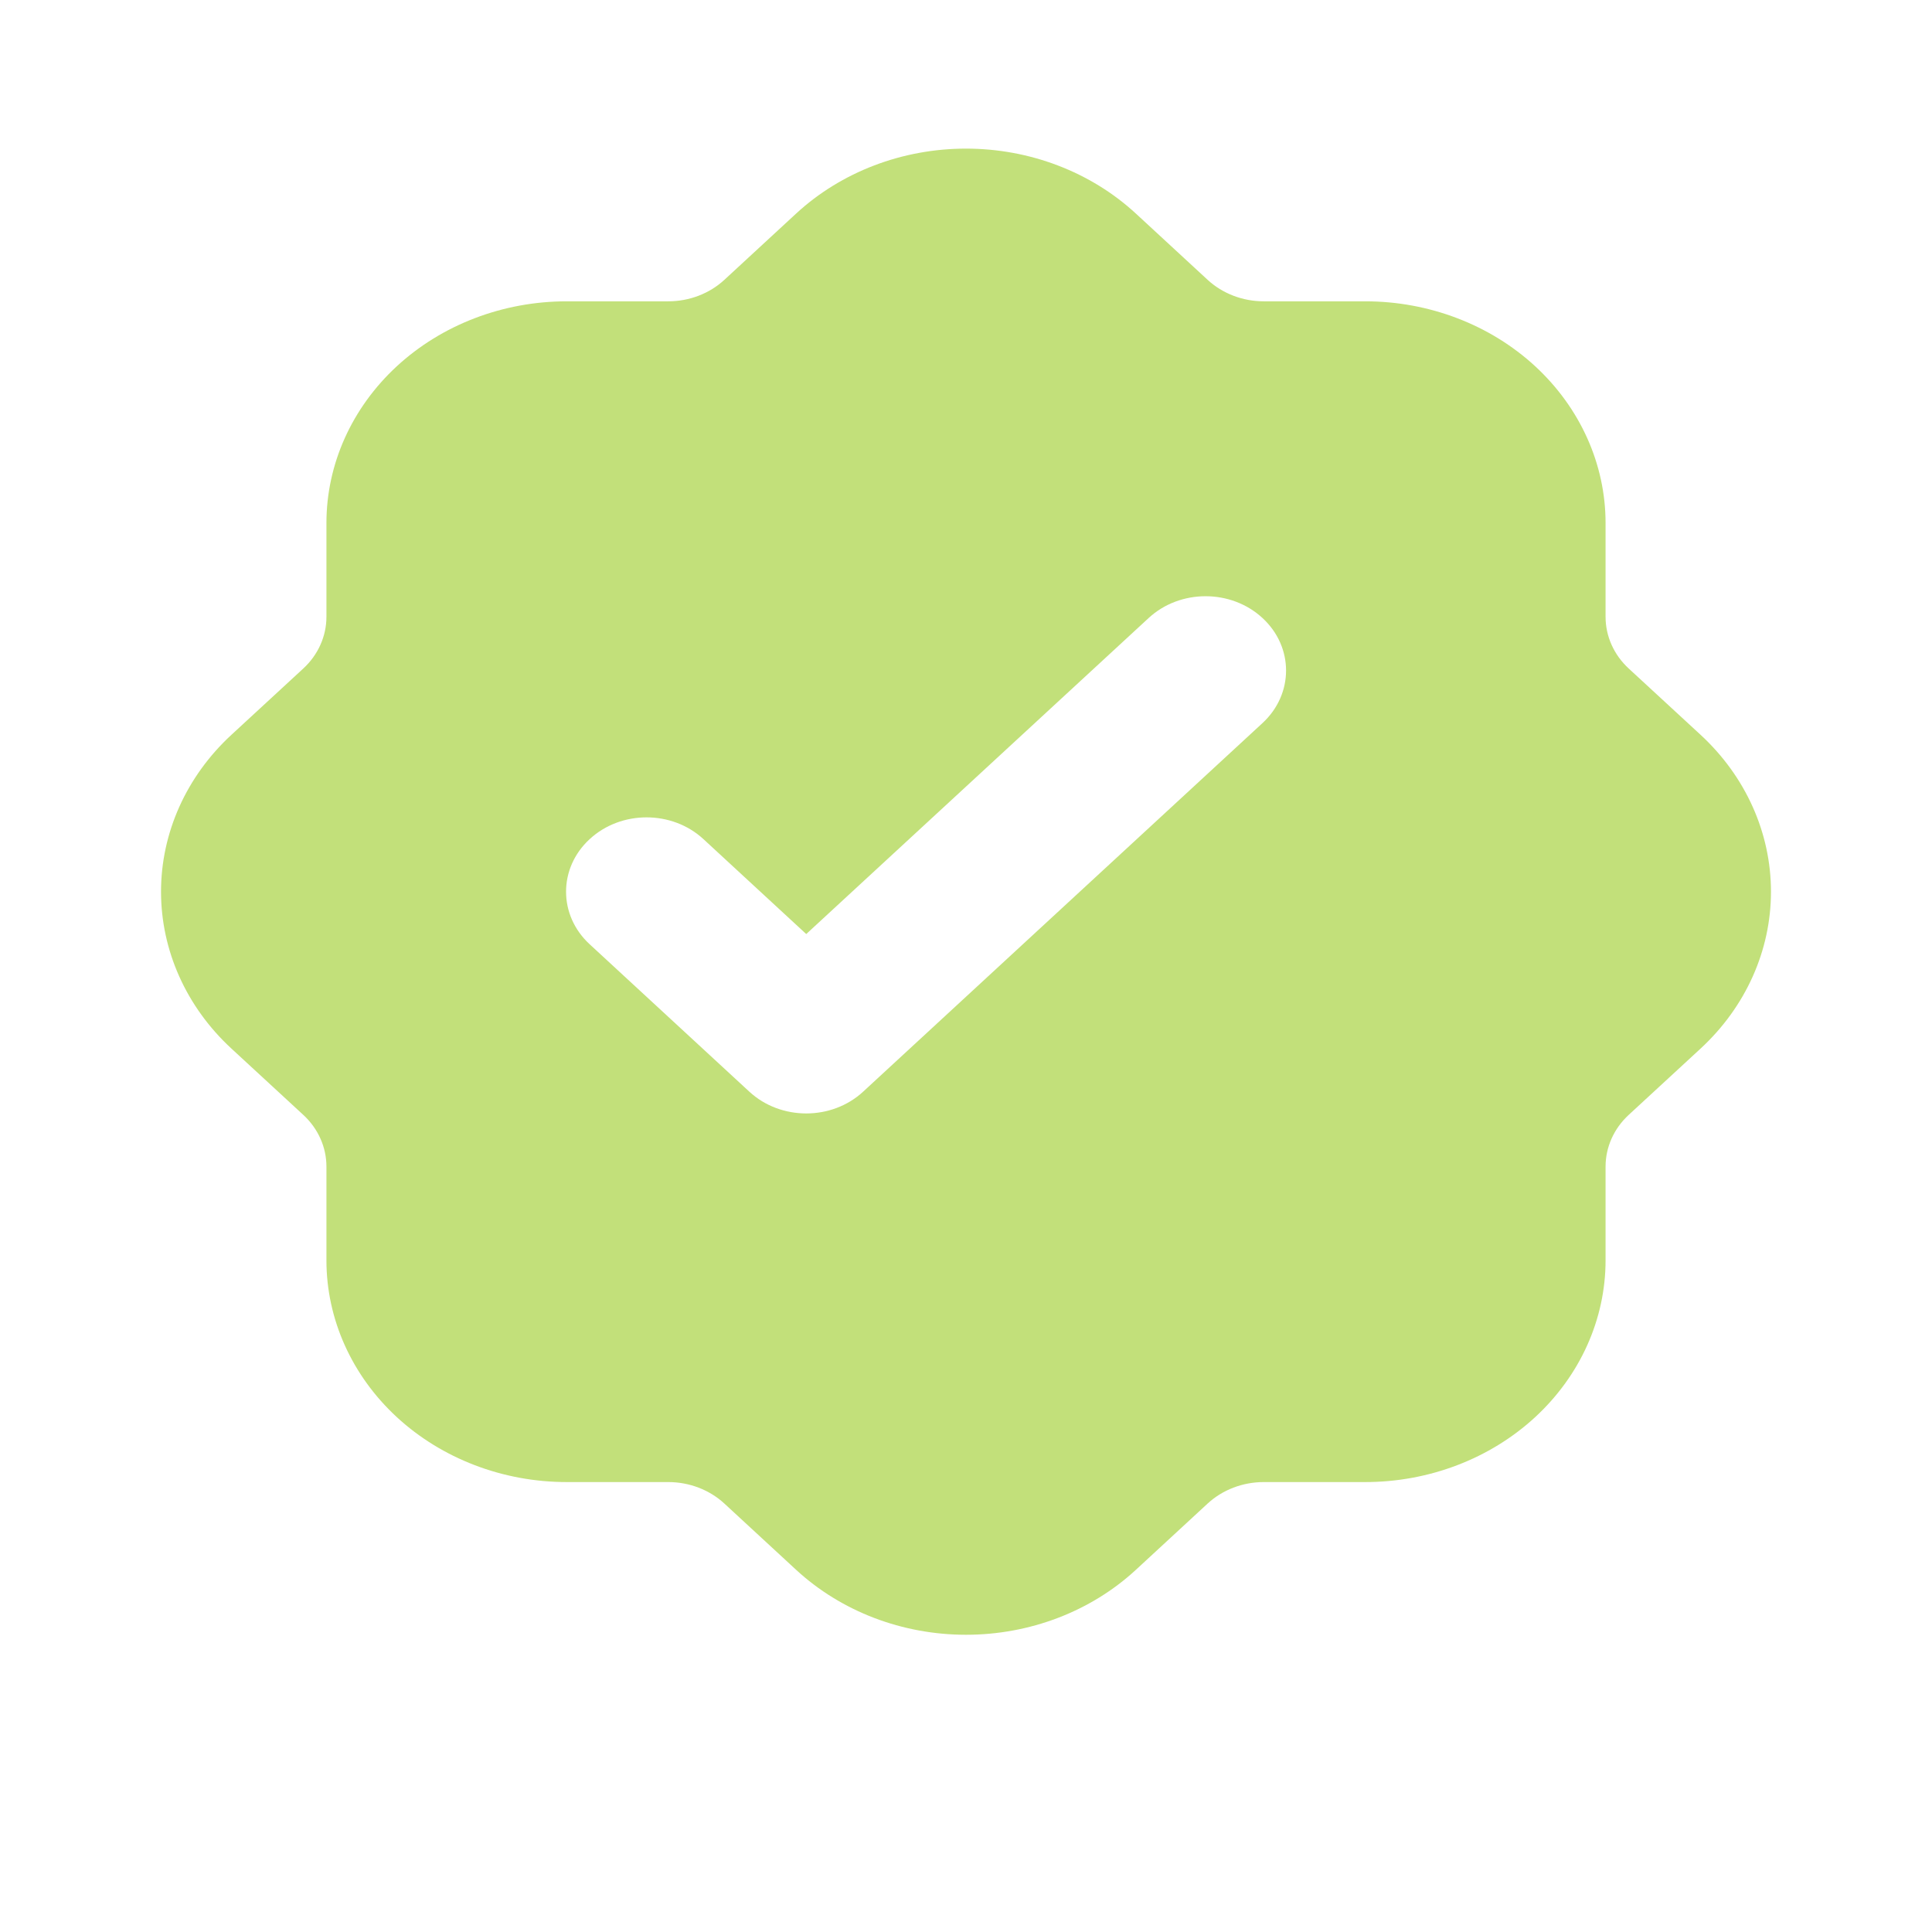 <svg width="26" height="26" viewBox="0 0 26 26" fill="none" xmlns="http://www.w3.org/2000/svg">
<path fill-rule="evenodd" clip-rule="evenodd" d="M13 2C12.143 2 11.321 2.314 10.714 2.874L9.747 3.767C9.547 3.951 9.276 4.055 8.993 4.055H7.626C6.769 4.055 5.946 4.37 5.34 4.929C4.734 5.489 4.393 6.248 4.393 7.039V8.301C4.393 8.562 4.281 8.813 4.081 8.997L3.113 9.89C2.507 10.45 2.167 11.209 2.167 12C2.167 12.791 2.507 13.55 3.113 14.11L4.081 15.003C4.281 15.187 4.393 15.438 4.393 15.699V16.961C4.393 17.752 4.734 18.511 5.34 19.071C5.946 19.63 6.769 19.945 7.626 19.945H8.993C9.276 19.945 9.547 20.049 9.747 20.233L10.714 21.126C11.321 21.686 12.143 22 13 22C13.857 22 14.68 21.686 15.286 21.126L16.253 20.233C16.453 20.049 16.724 19.945 17.007 19.945H18.374C19.231 19.945 20.054 19.63 20.66 19.071C21.266 18.511 21.607 17.752 21.607 16.961V15.699C21.607 15.438 21.719 15.187 21.919 15.003L22.887 14.11C23.493 13.55 23.833 12.791 23.833 12C23.833 11.209 23.493 10.45 22.887 9.89L21.919 8.997C21.719 8.813 21.607 8.562 21.607 8.301V7.039C21.607 6.248 21.266 5.489 20.66 4.929C20.054 4.37 19.231 4.055 18.374 4.055H17.007C16.724 4.055 16.453 3.951 16.253 3.767L15.286 2.874C14.679 2.314 13.857 2 13 2ZM16.99 9.731C17.413 9.34 17.413 8.707 16.99 8.317C16.567 7.926 15.881 7.926 15.458 8.317L10.85 12.57L9.467 11.293C9.044 10.902 8.358 10.902 7.935 11.293C7.512 11.683 7.512 12.317 7.935 12.707L10.084 14.691C10.507 15.082 11.193 15.082 11.616 14.691L16.99 9.731Z" fill="#C2E07A"/>
</svg>
